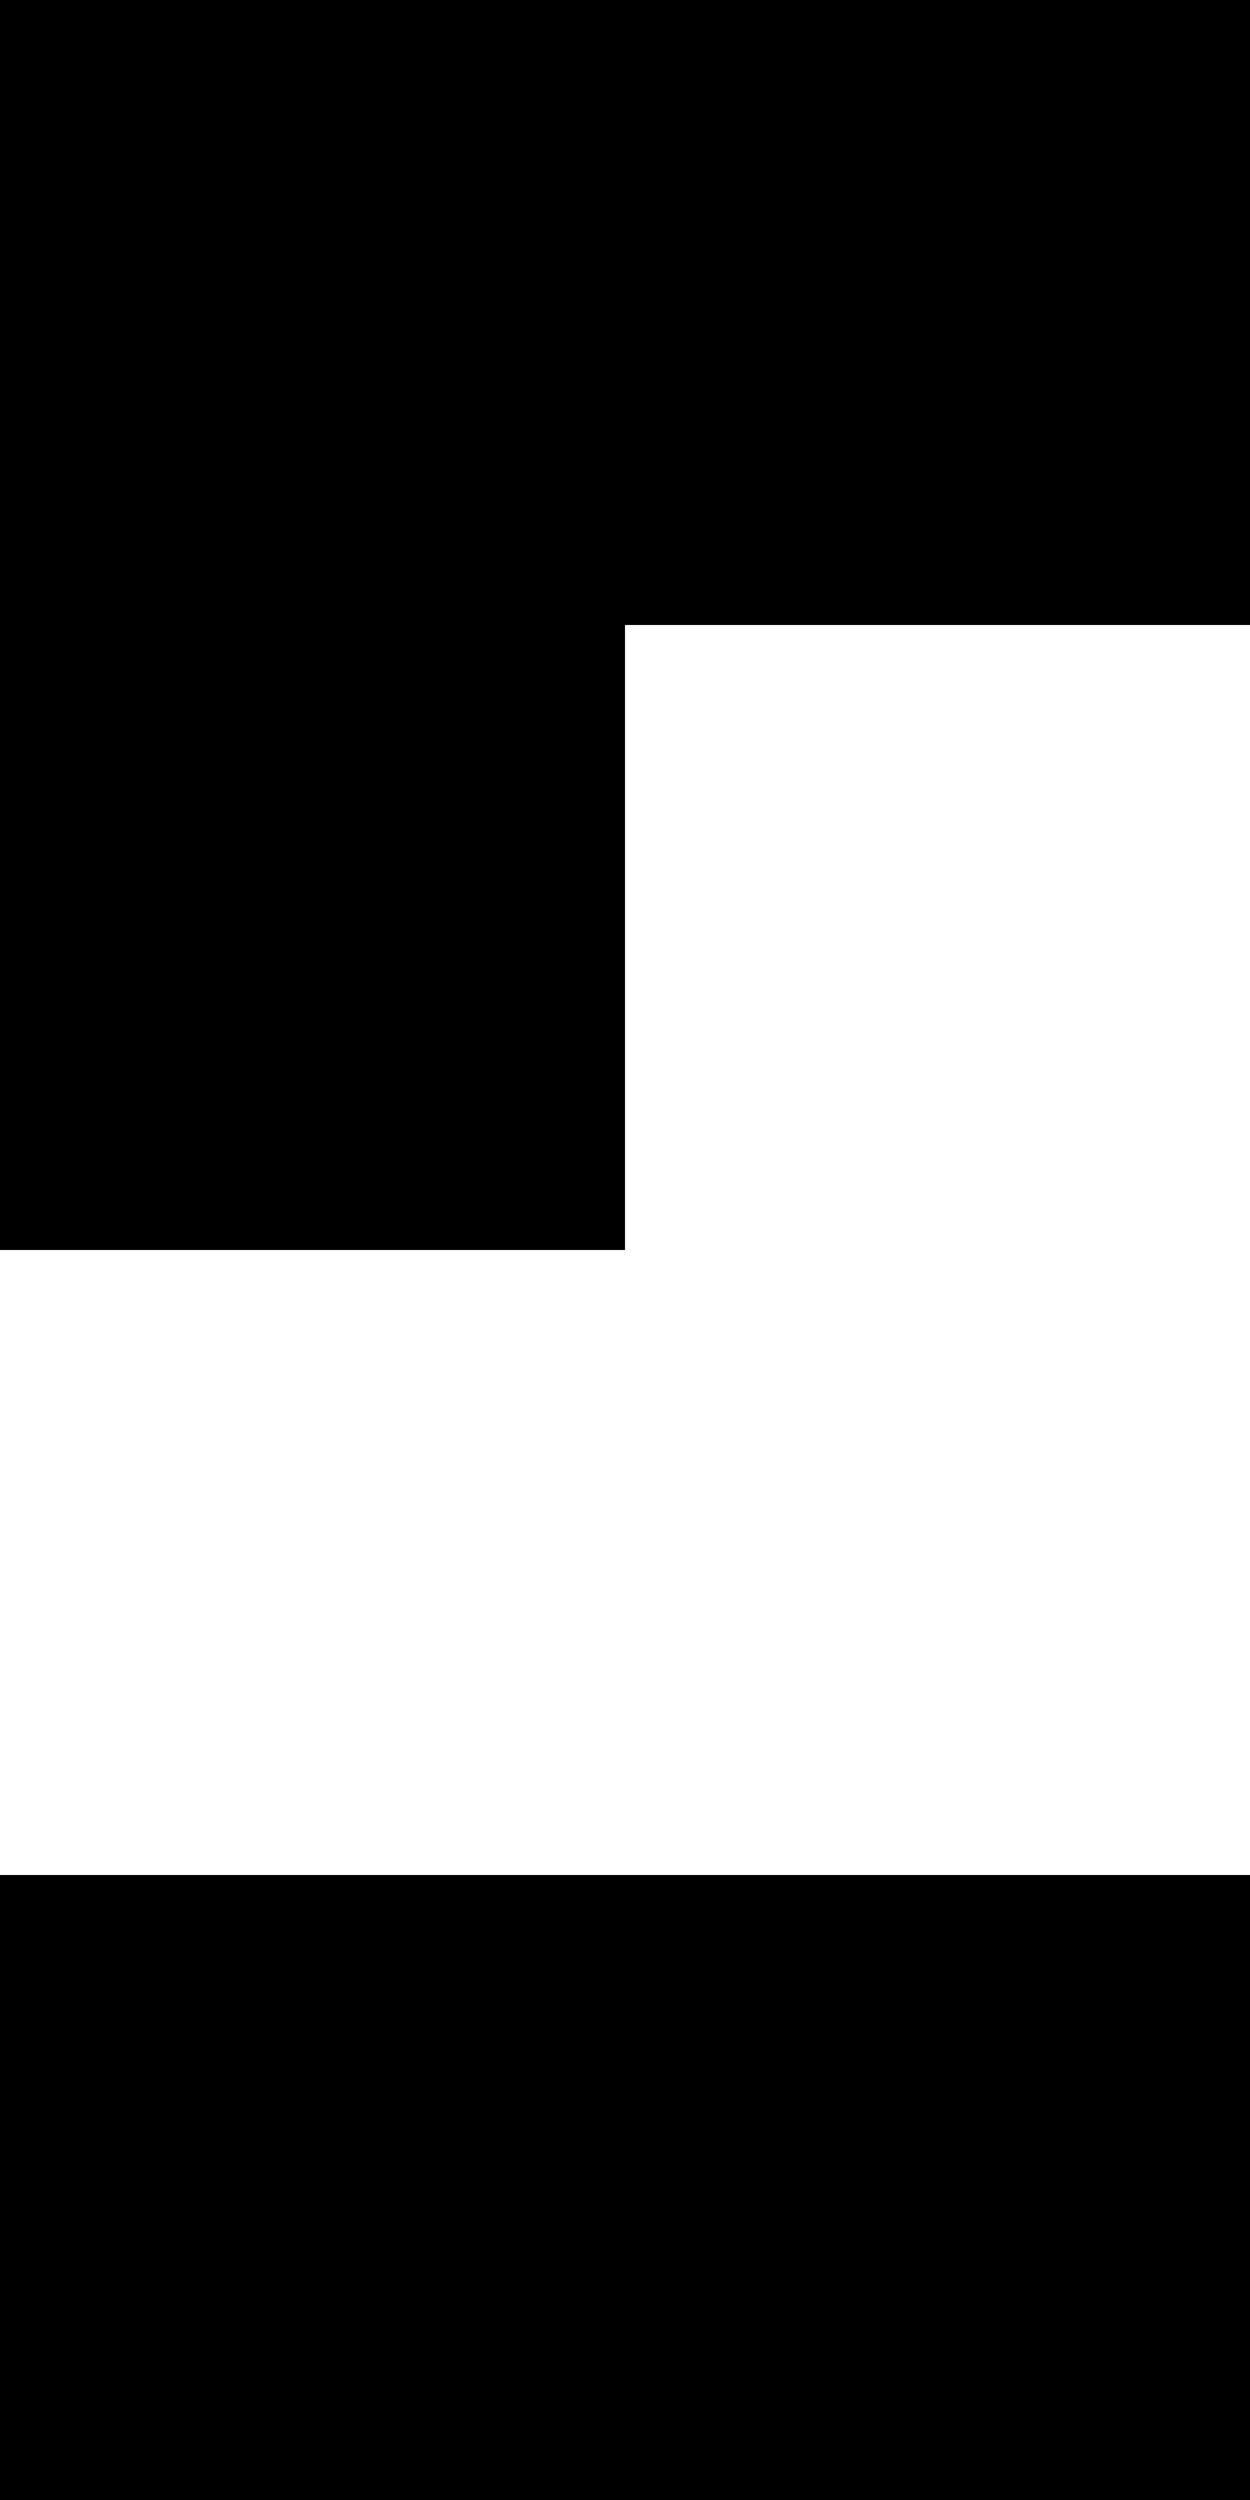 <svg width="40" height="80" viewBox="0 0 40 80" fill="none" xmlns="http://www.w3.org/2000/svg">
<rect width="20" height="20" fill="black"/>
<rect x="20" width="20" height="20" fill="black"/>
<rect y="20" width="20" height="20" fill="black"/>
<rect y="60" width="20" height="20" fill="black"/>
<rect x="20" y="60" width="20" height="20" fill="black"/>
</svg>
